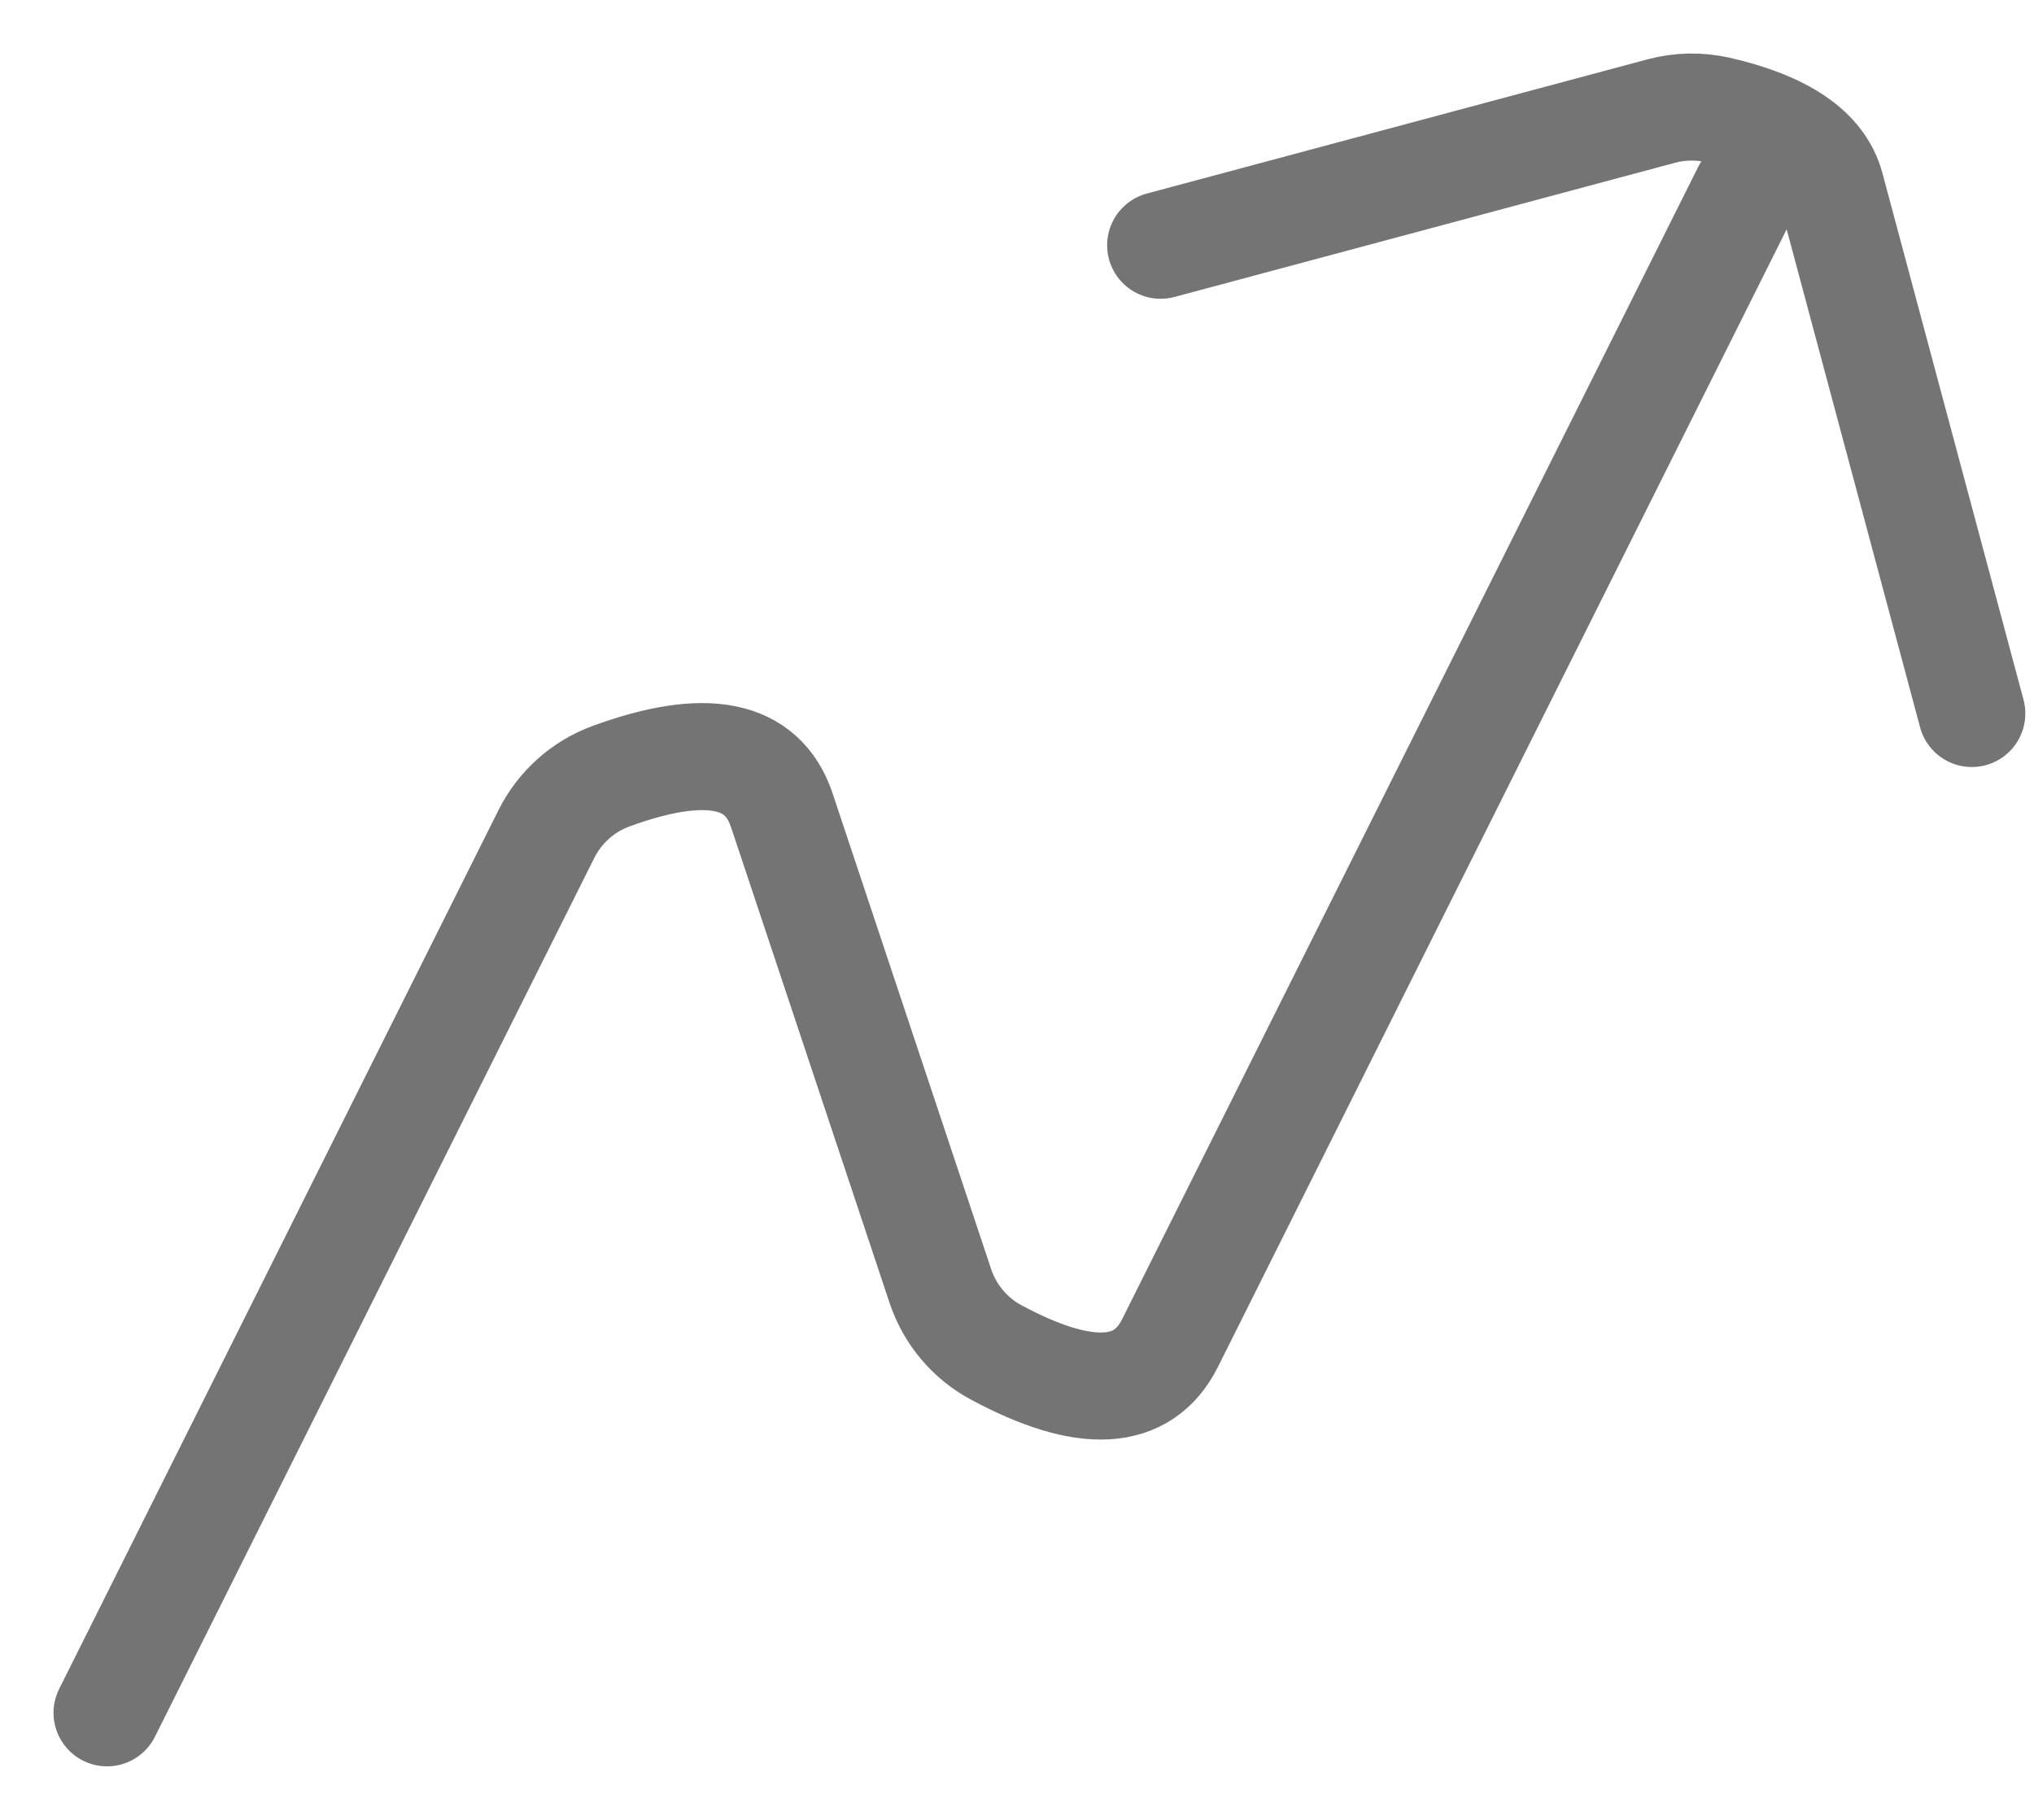 <svg width="19" height="17" viewBox="0 0 19 17" fill="none" xmlns="http://www.w3.org/2000/svg">
<path d="M1 16L5.105 7.789C5.23 7.54 5.445 7.347 5.707 7.251C6.592 6.927 7.124 7.032 7.303 7.569L8.785 12.016C8.874 12.28 9.059 12.501 9.305 12.633C10.135 13.08 10.677 13.05 10.93 12.545L16.31 1.783M10.842 2.291L15.52 1.037C15.692 0.991 15.873 0.988 16.047 1.027C16.659 1.167 17.01 1.407 17.101 1.746L18.419 6.665" stroke="#747474" stroke-linecap="round"/>
</svg>
